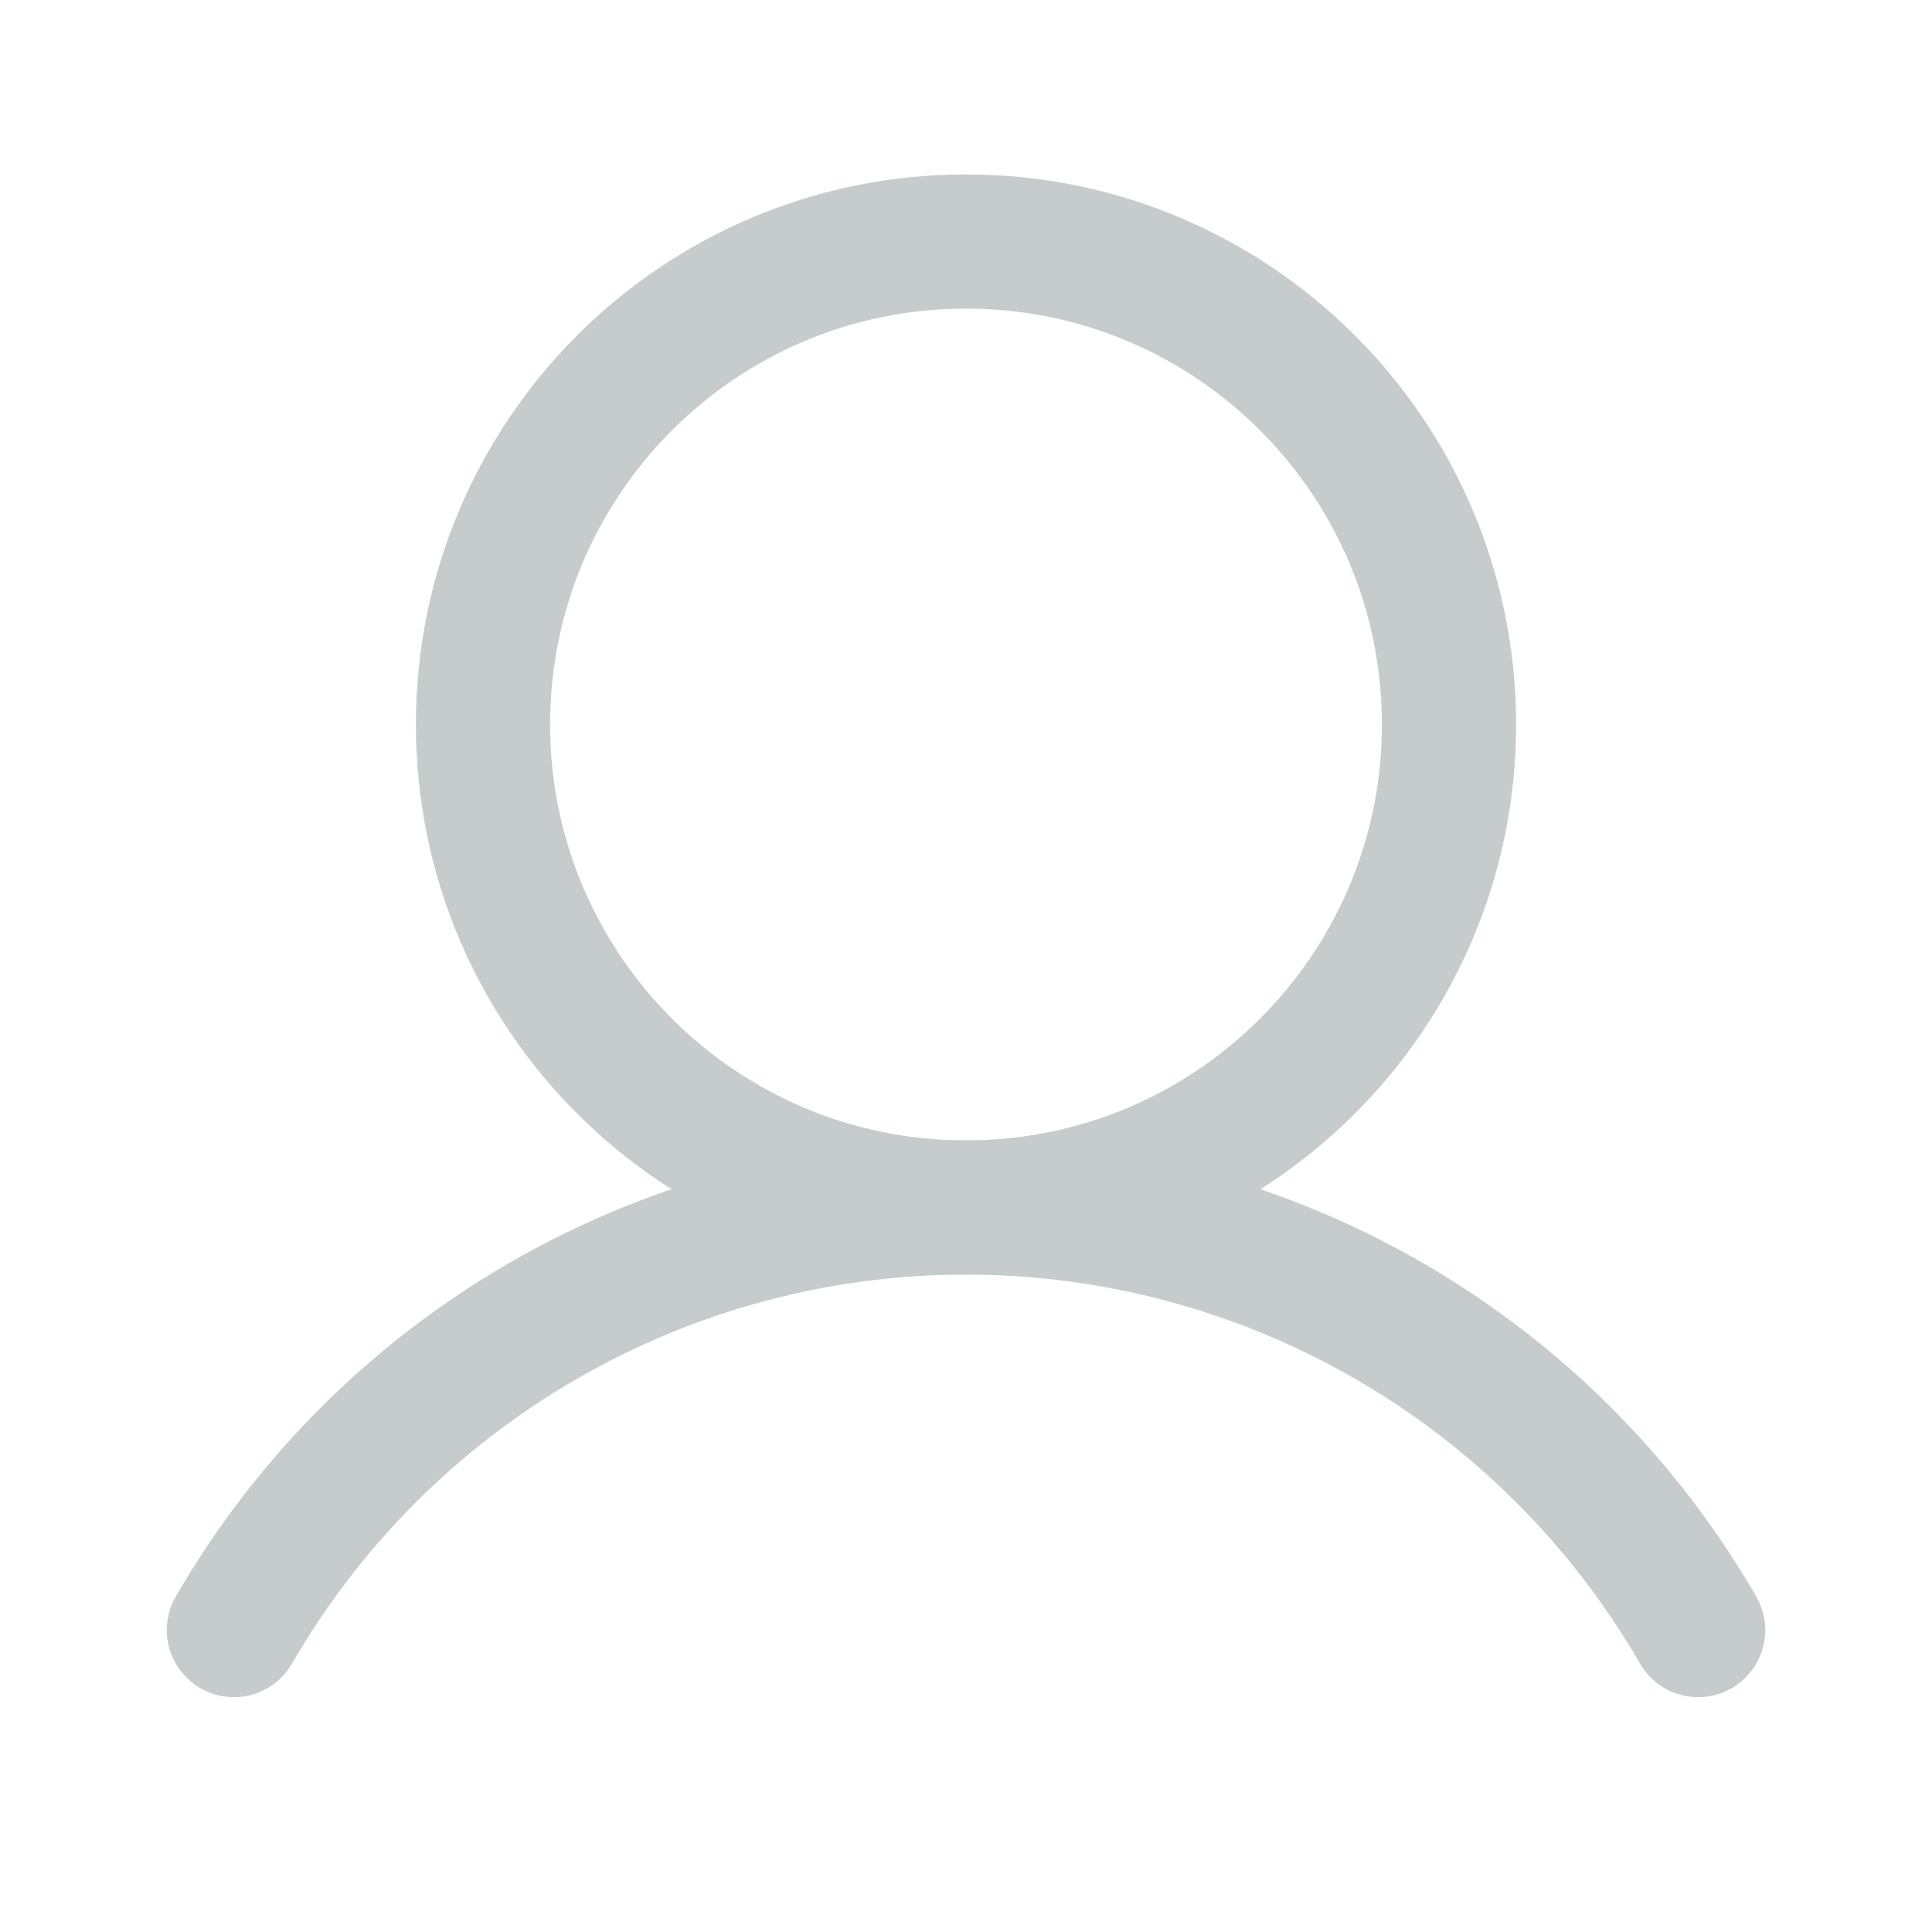 <svg width="36" height="36" viewBox="0 0 36 36" fill="none" xmlns="http://www.w3.org/2000/svg">
<path d="M18 22.5C22.971 22.5 27 18.471 27 13.5C27 8.529 22.971 4.5 18 4.5C13.029 4.5 9 8.529 9 13.5C9 18.471 13.029 22.5 18 22.5Z" stroke="#C6CBCC" stroke-width="2.5" stroke-miterlimit="10"/>
<path d="M4.358 30.374C5.741 27.98 7.73 25.992 10.124 24.61C12.519 23.227 15.235 22.5 18 22.5C20.765 22.5 23.481 23.228 25.876 24.61C28.27 25.992 30.259 27.98 31.642 30.374" stroke="#C6CBCC" stroke-width="2.5" stroke-linecap="round" stroke-linejoin="round"/>
</svg>

